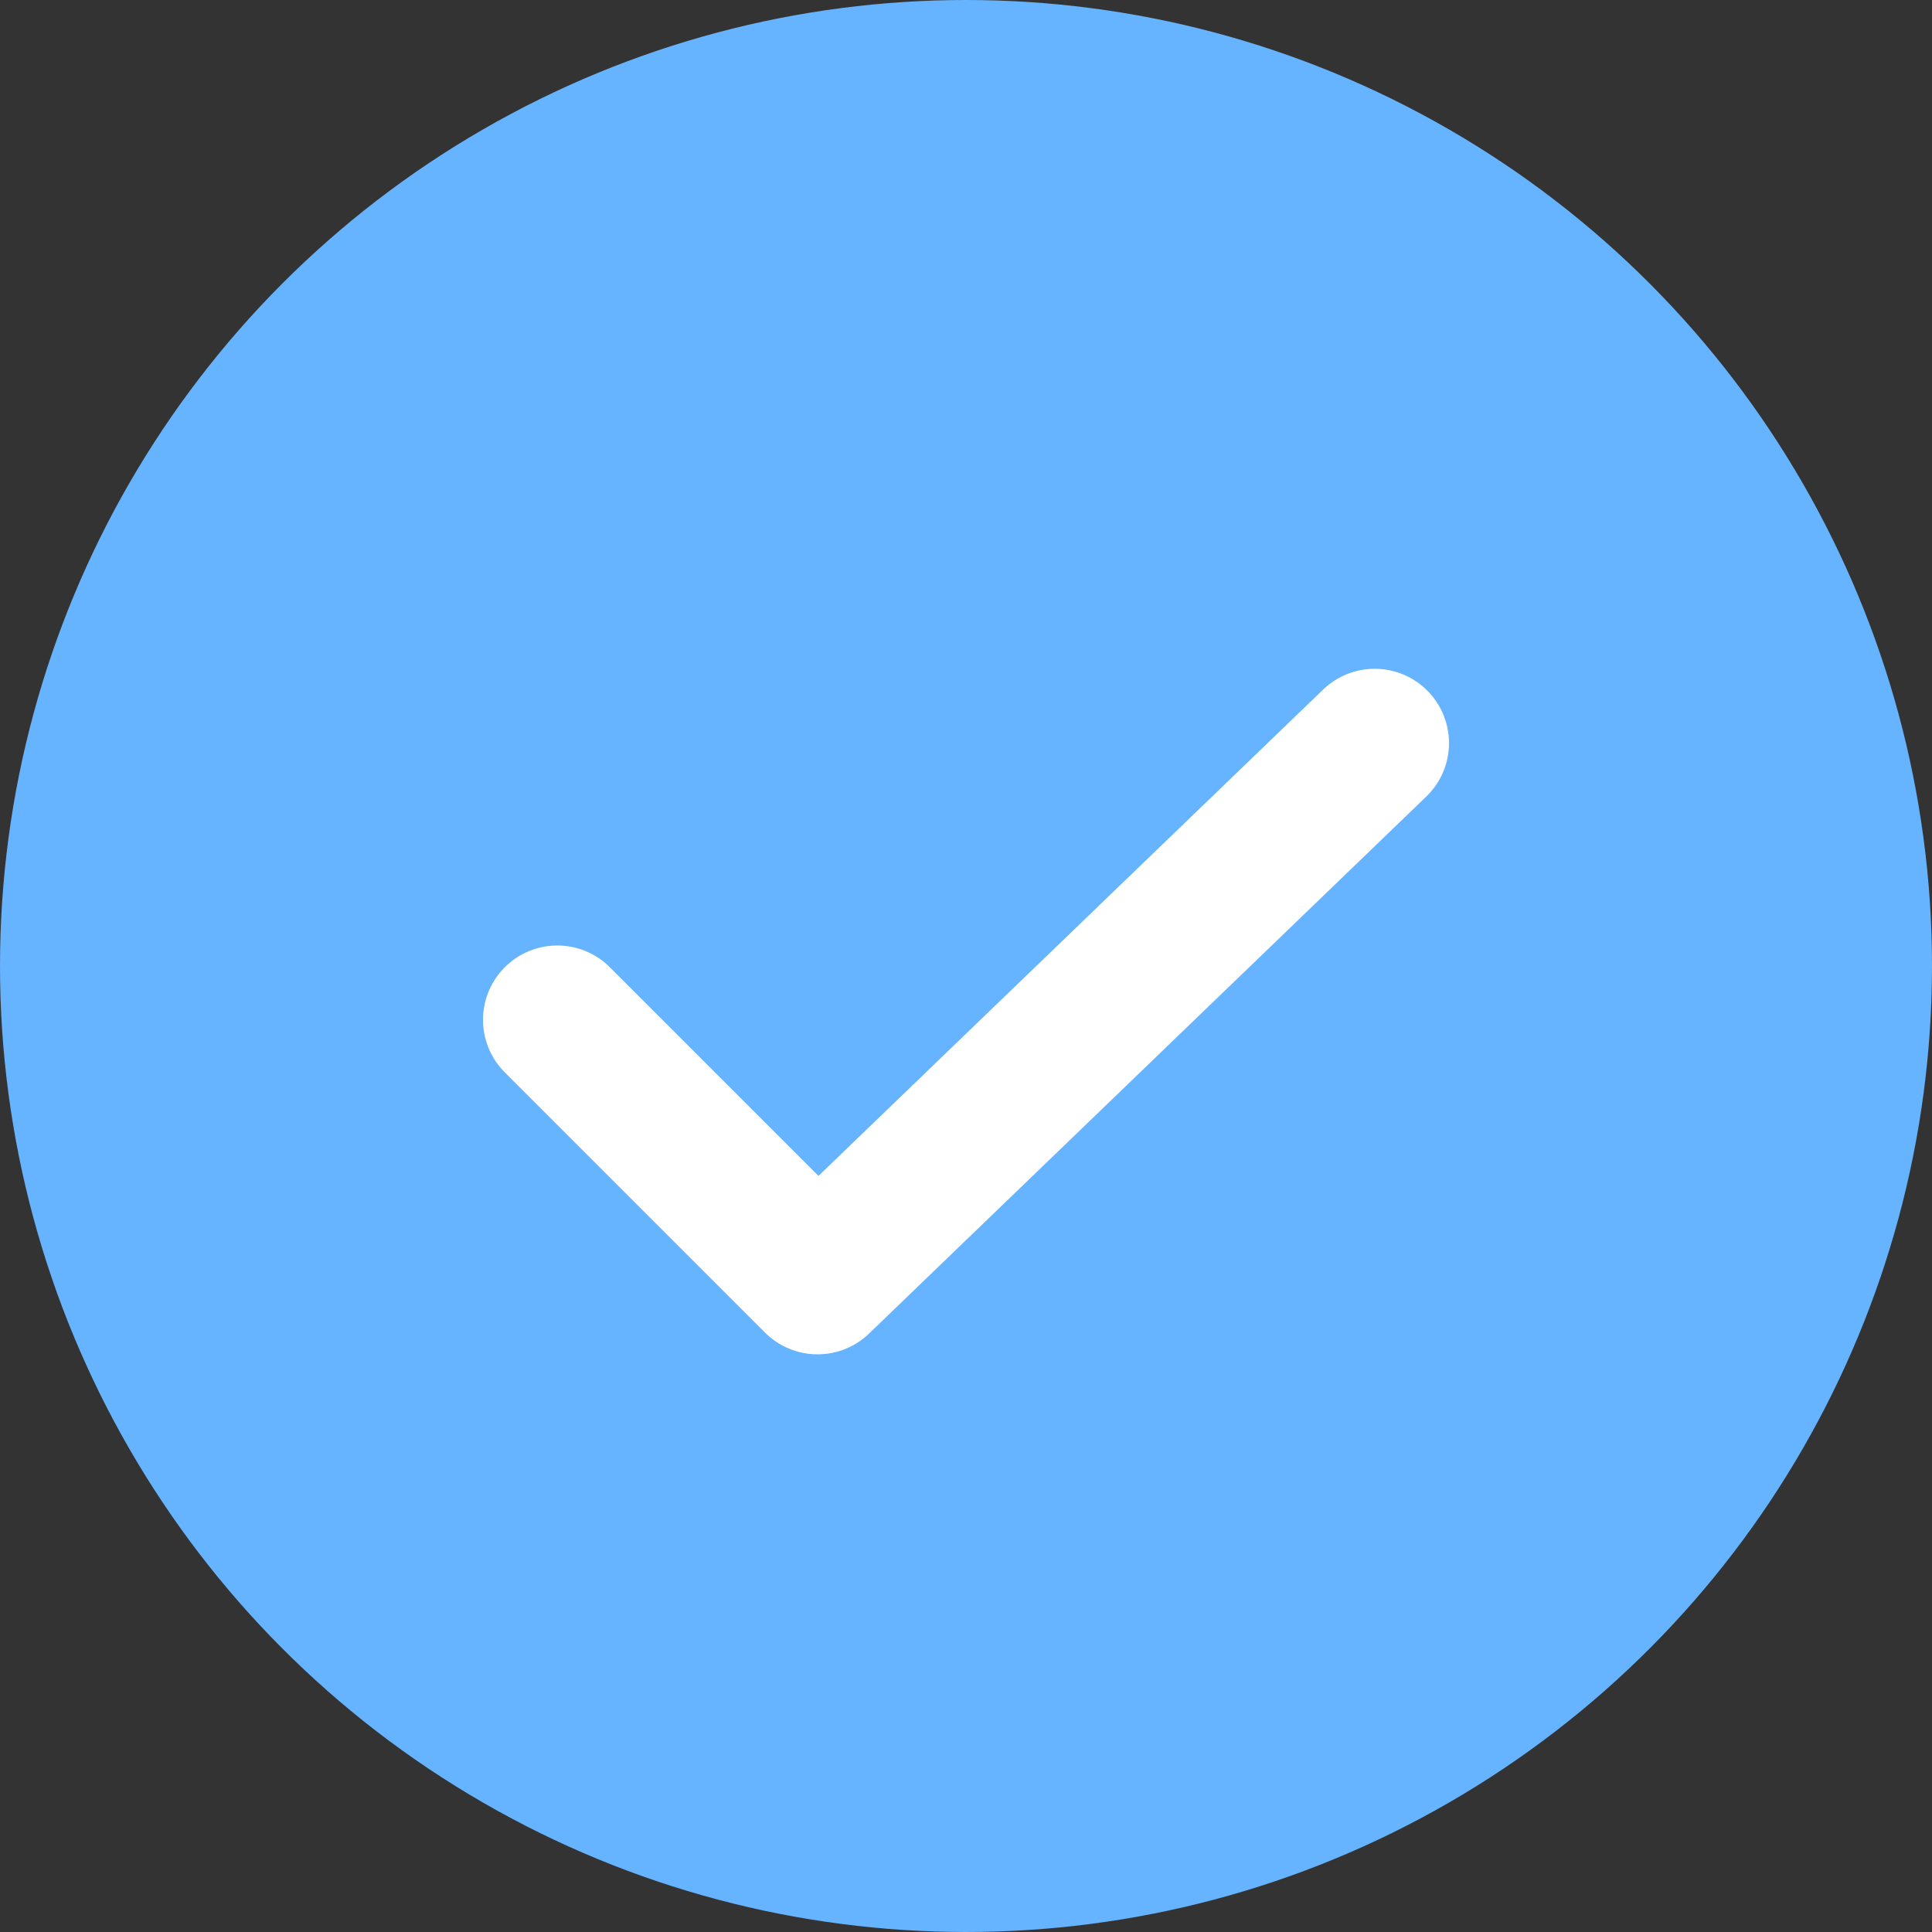<svg width="13" height="13" viewBox="0 0 13 13" fill="none" xmlns="http://www.w3.org/2000/svg">
<rect x="0" y="0" width="13" height="13" fill="#333333" stroke="none"/>
<circle cx="6.5" cy="6.5" r="6.5" fill="#66B3FF"/>
<path d="M3.75 6.862L5.501 8.613L9.25 5" stroke="white" stroke-linecap="round" stroke-linejoin="round"/>
</svg>
